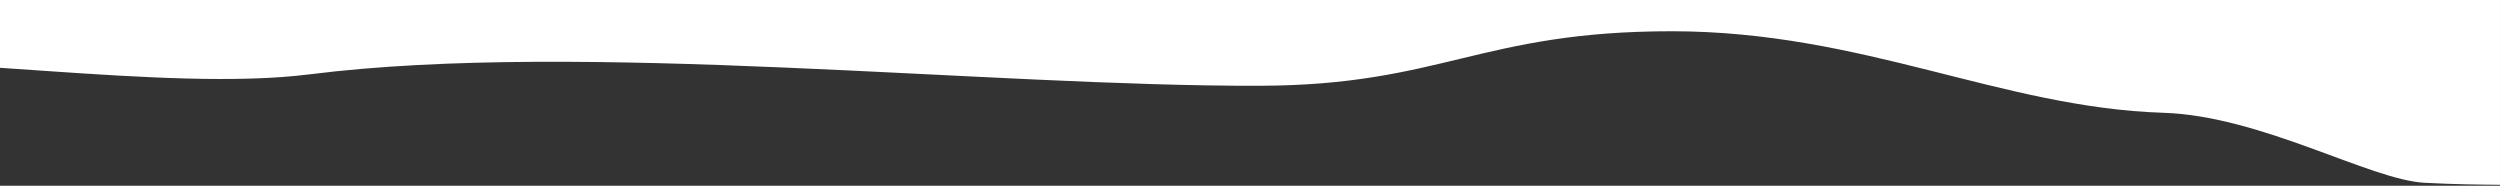 <svg xmlns="http://www.w3.org/2000/svg" xmlns:xlink="http://www.w3.org/1999/xlink" width="1440" height="107" viewBox="0 0 1440 107">
    <rect x="0" y="0" width="1440" height="107" fill="#333333" stroke="none"/>
    <defs>
        <path id="w0dn78uv7a" d="M1439.994 0v106.439c-11.842-.1-25.246-.226-43.294-1.14-31.456-1.584-94.067-38.539-150.606-40.335C1152.68 61.996 1072.884 18 962.884 18c-110 0-132.59 31.072-237 31.398-156.46.489-391.516-26.248-547.445-6.595-41.424 5.245-96.553 1.869-151.716-1.917l-7.696-.53C12.67 39.917 6.32 39.478 0 39.051L0 0h1439.994z"/>
    </defs>
    <g fill="none" fill-rule="evenodd">
        <g>
            <use fill="#FFF" xlink:href="#w0dn78uv7a"/>
        </g>
    </g>
</svg>
